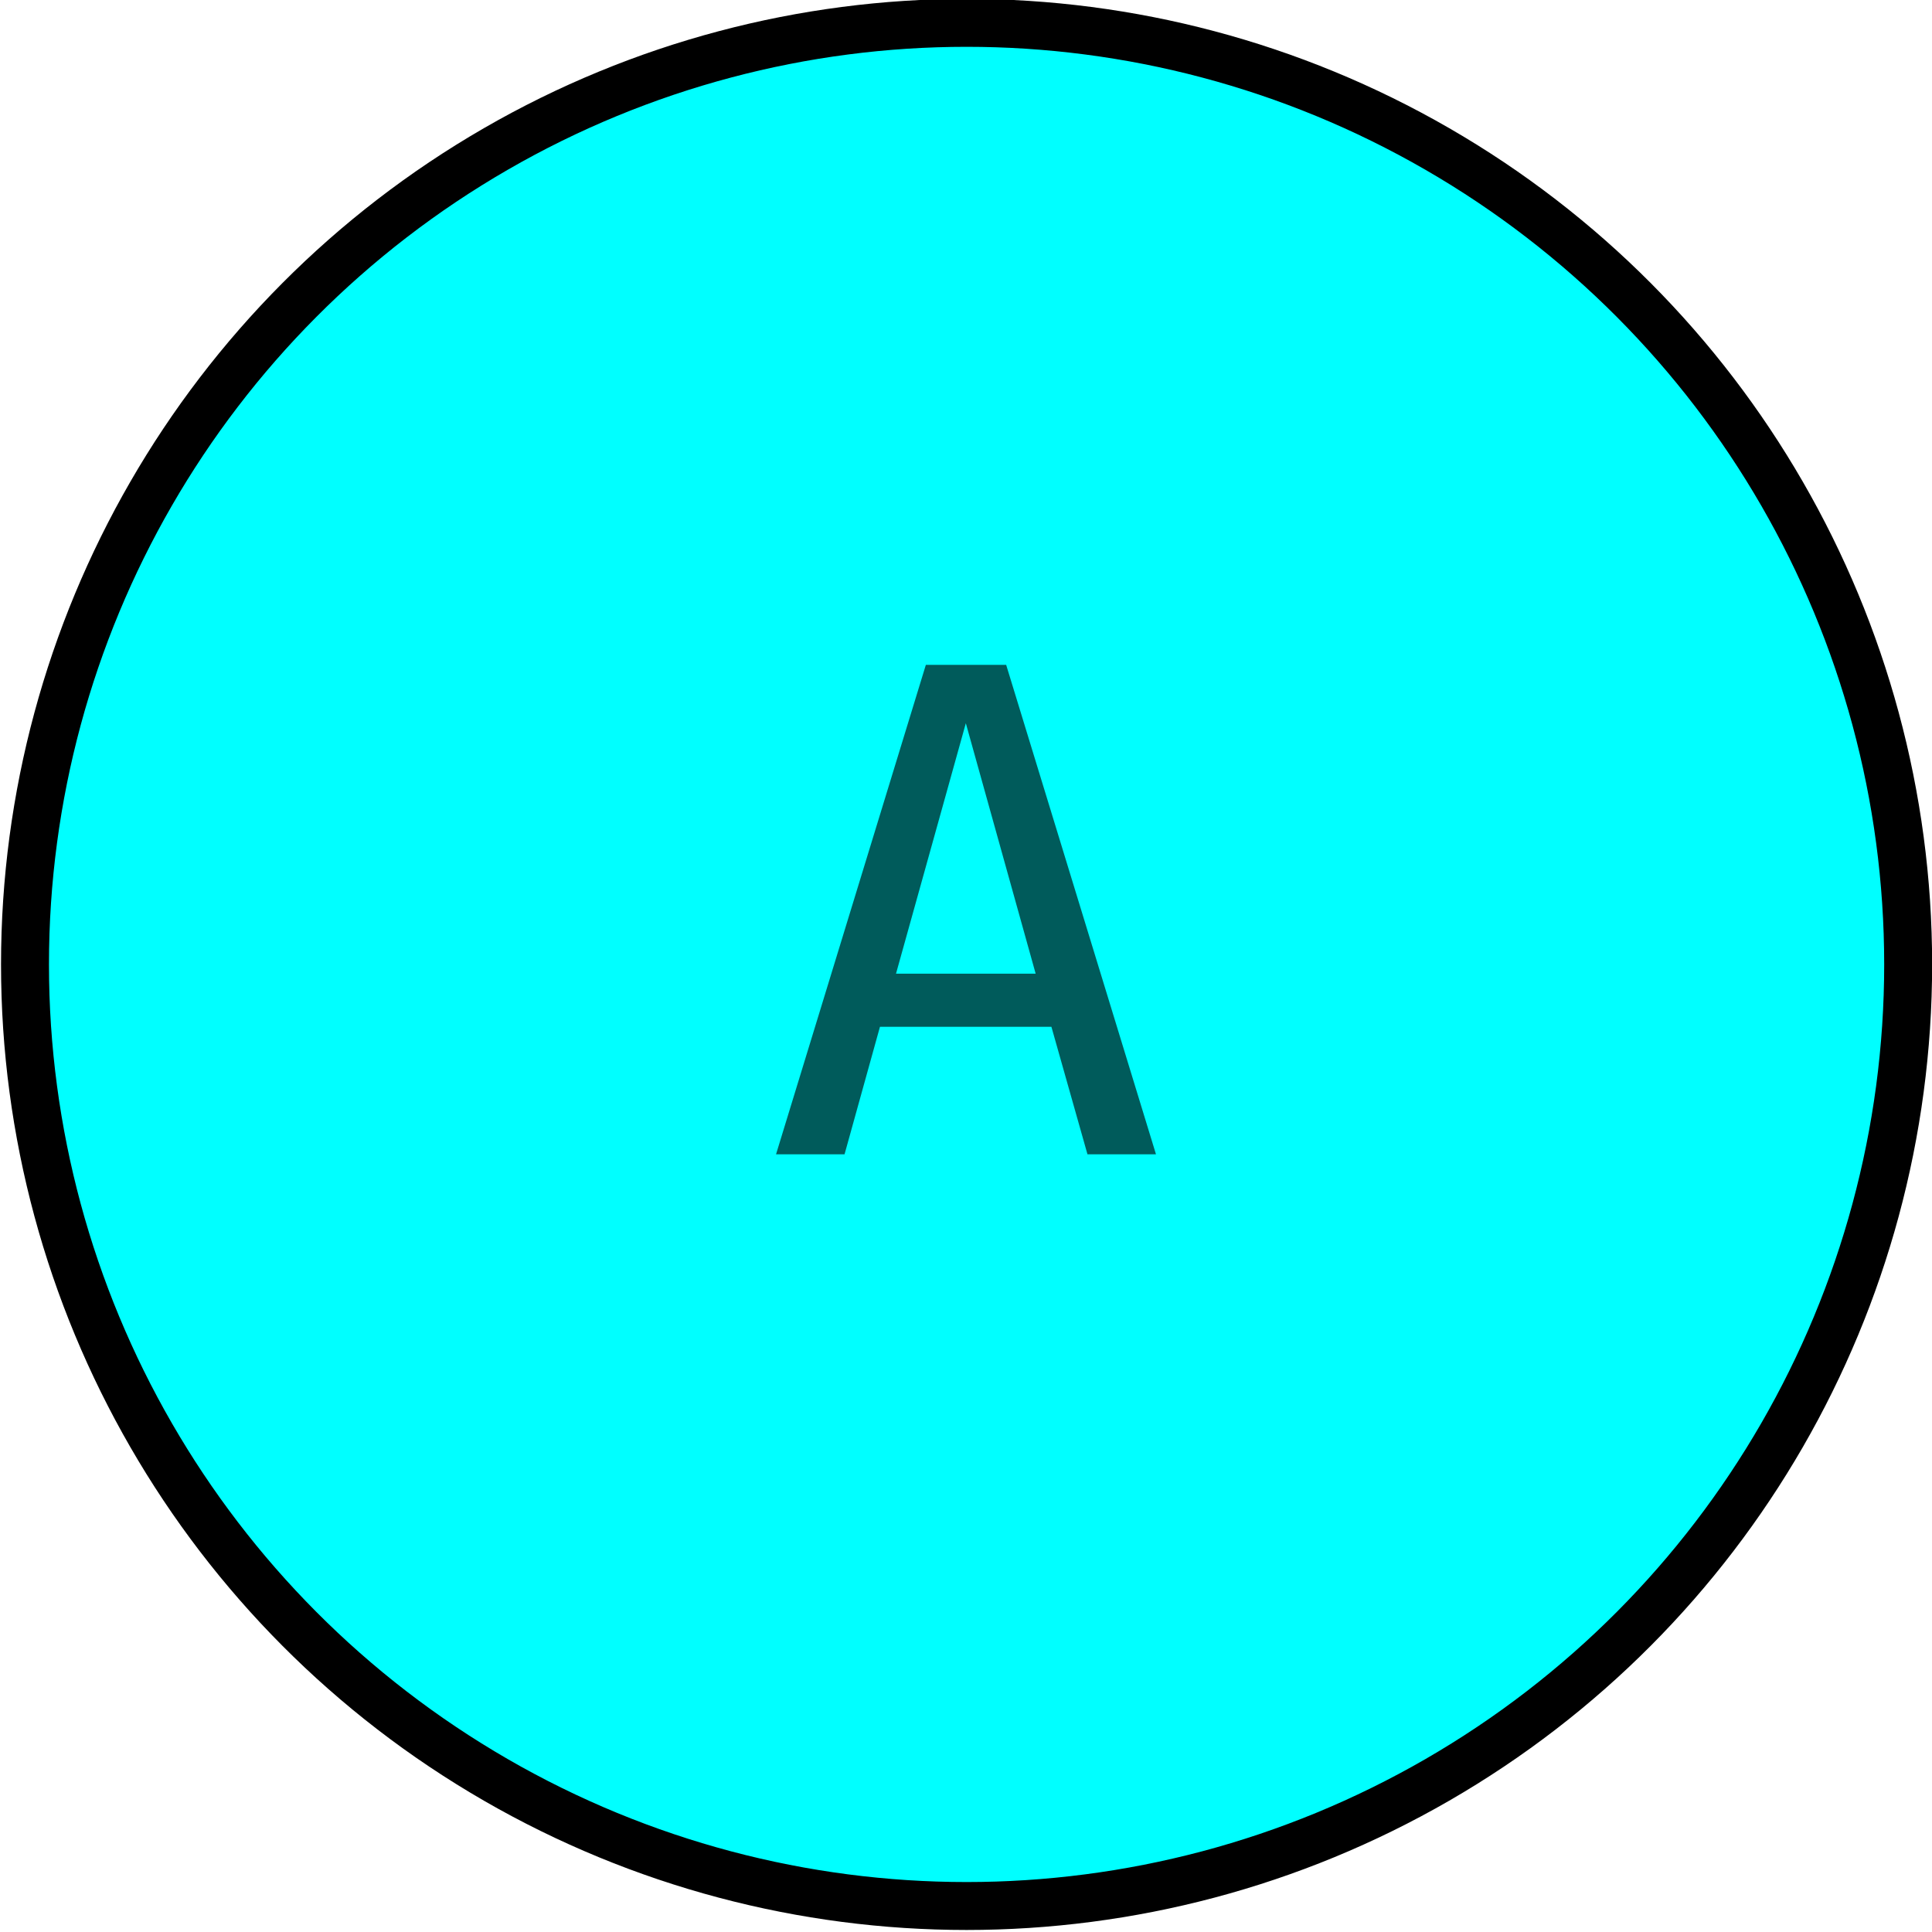 <?xml version="1.0" encoding="UTF-8" standalone="no"?>
<!-- Created with Inkscape (http://www.inkscape.org/) -->

<svg
   xmlns:dc="http://purl.org/dc/elements/1.1/"
   xmlns:cc="http://creativecommons.org/ns#"
   xmlns:rdf="http://www.w3.org/1999/02/22-rdf-syntax-ns#"
   xmlns:svg="http://www.w3.org/2000/svg"
   xmlns="http://www.w3.org/2000/svg"
   xmlns:sodipodi="http://sodipodi.sourceforge.net/DTD/sodipodi-0.dtd"
   xmlns:inkscape="http://www.inkscape.org/namespaces/inkscape"
   width="80.57"
   height="80.57"
   id="svg2"
   sodipodi:version="0.32"
   inkscape:version="0.92.4 (5da689c313, 2019-01-14)"
   sodipodi:docname="a_button.svg"
   inkscape:output_extension="org.inkscape.output.svg.inkscape"
   version="1.0"
   style="display:inline">
  <defs
     id="defs4" />
  <sodipodi:namedview
     id="base"
     pagecolor="#ffffff"
     bordercolor="#666666"
     borderopacity="1.0"
     gridtolerance="10000"
     guidetolerance="10"
     objecttolerance="10"
     inkscape:pageopacity="0.0"
     inkscape:pageshadow="2"
     inkscape:zoom="1.4538721"
     inkscape:cx="-223.60673"
     inkscape:cy="-49.121295"
     inkscape:document-units="px"
     inkscape:current-layer="layer1"
     showgrid="false"
     showguides="true"
     inkscape:guide-bbox="true"
     inkscape:window-width="1920"
     inkscape:window-height="1030"
     inkscape:window-x="0"
     inkscape:window-y="27"
     inkscape:window-maximized="1"
     fit-margin-top="0"
     fit-margin-left="0"
     fit-margin-right="0"
     fit-margin-bottom="0" />
  <g
     inkscape:label="Layer 1"
     inkscape:groupmode="layer"
     id="layer1"
     style="display:inline"
     transform="translate(-552.656,-390.116)">
    <circle
       transform="matrix(-0.323,0,0,0.323,644.645,289.289)"
       id="path3203"
       style="opacity:1;fill:#00ffff;fill-opacity:1;fill-rule:evenodd;stroke:#000000;stroke-width:6.189;stroke-linecap:round;stroke-linejoin:round;stroke-miterlimit:4;stroke-dasharray:none;stroke-opacity:1"
       cx="160"
       cy="436.676"
       r="121.569" />
    <path
       style="font-style:normal;font-variant:normal;font-weight:normal;font-stretch:normal;font-size:28px;line-height:-200%;font-family:'DejaVu Sans Mono';-inkscape-font-specification:'DejaVu Sans Mono';text-align:center;writing-mode:lr-tb;text-anchor:middle;fill:#000000;fill-opacity:0.641;stroke:none;stroke-width:3pt;stroke-linecap:butt;stroke-linejoin:miter;stroke-opacity:1"
       d="m 592.934,420.276 -2.912,10.445 h 5.824 L 592.934,420.276 m -1.668,-2.434 h 3.35 l 6.248,20.412 h -2.857 l -1.504,-5.318 h -7.15 l -1.477,5.318 h -2.857 l 6.248,-20.412"
       id="text3303"
       inkscape:connector-curvature="0" />
  </g>
</svg>
